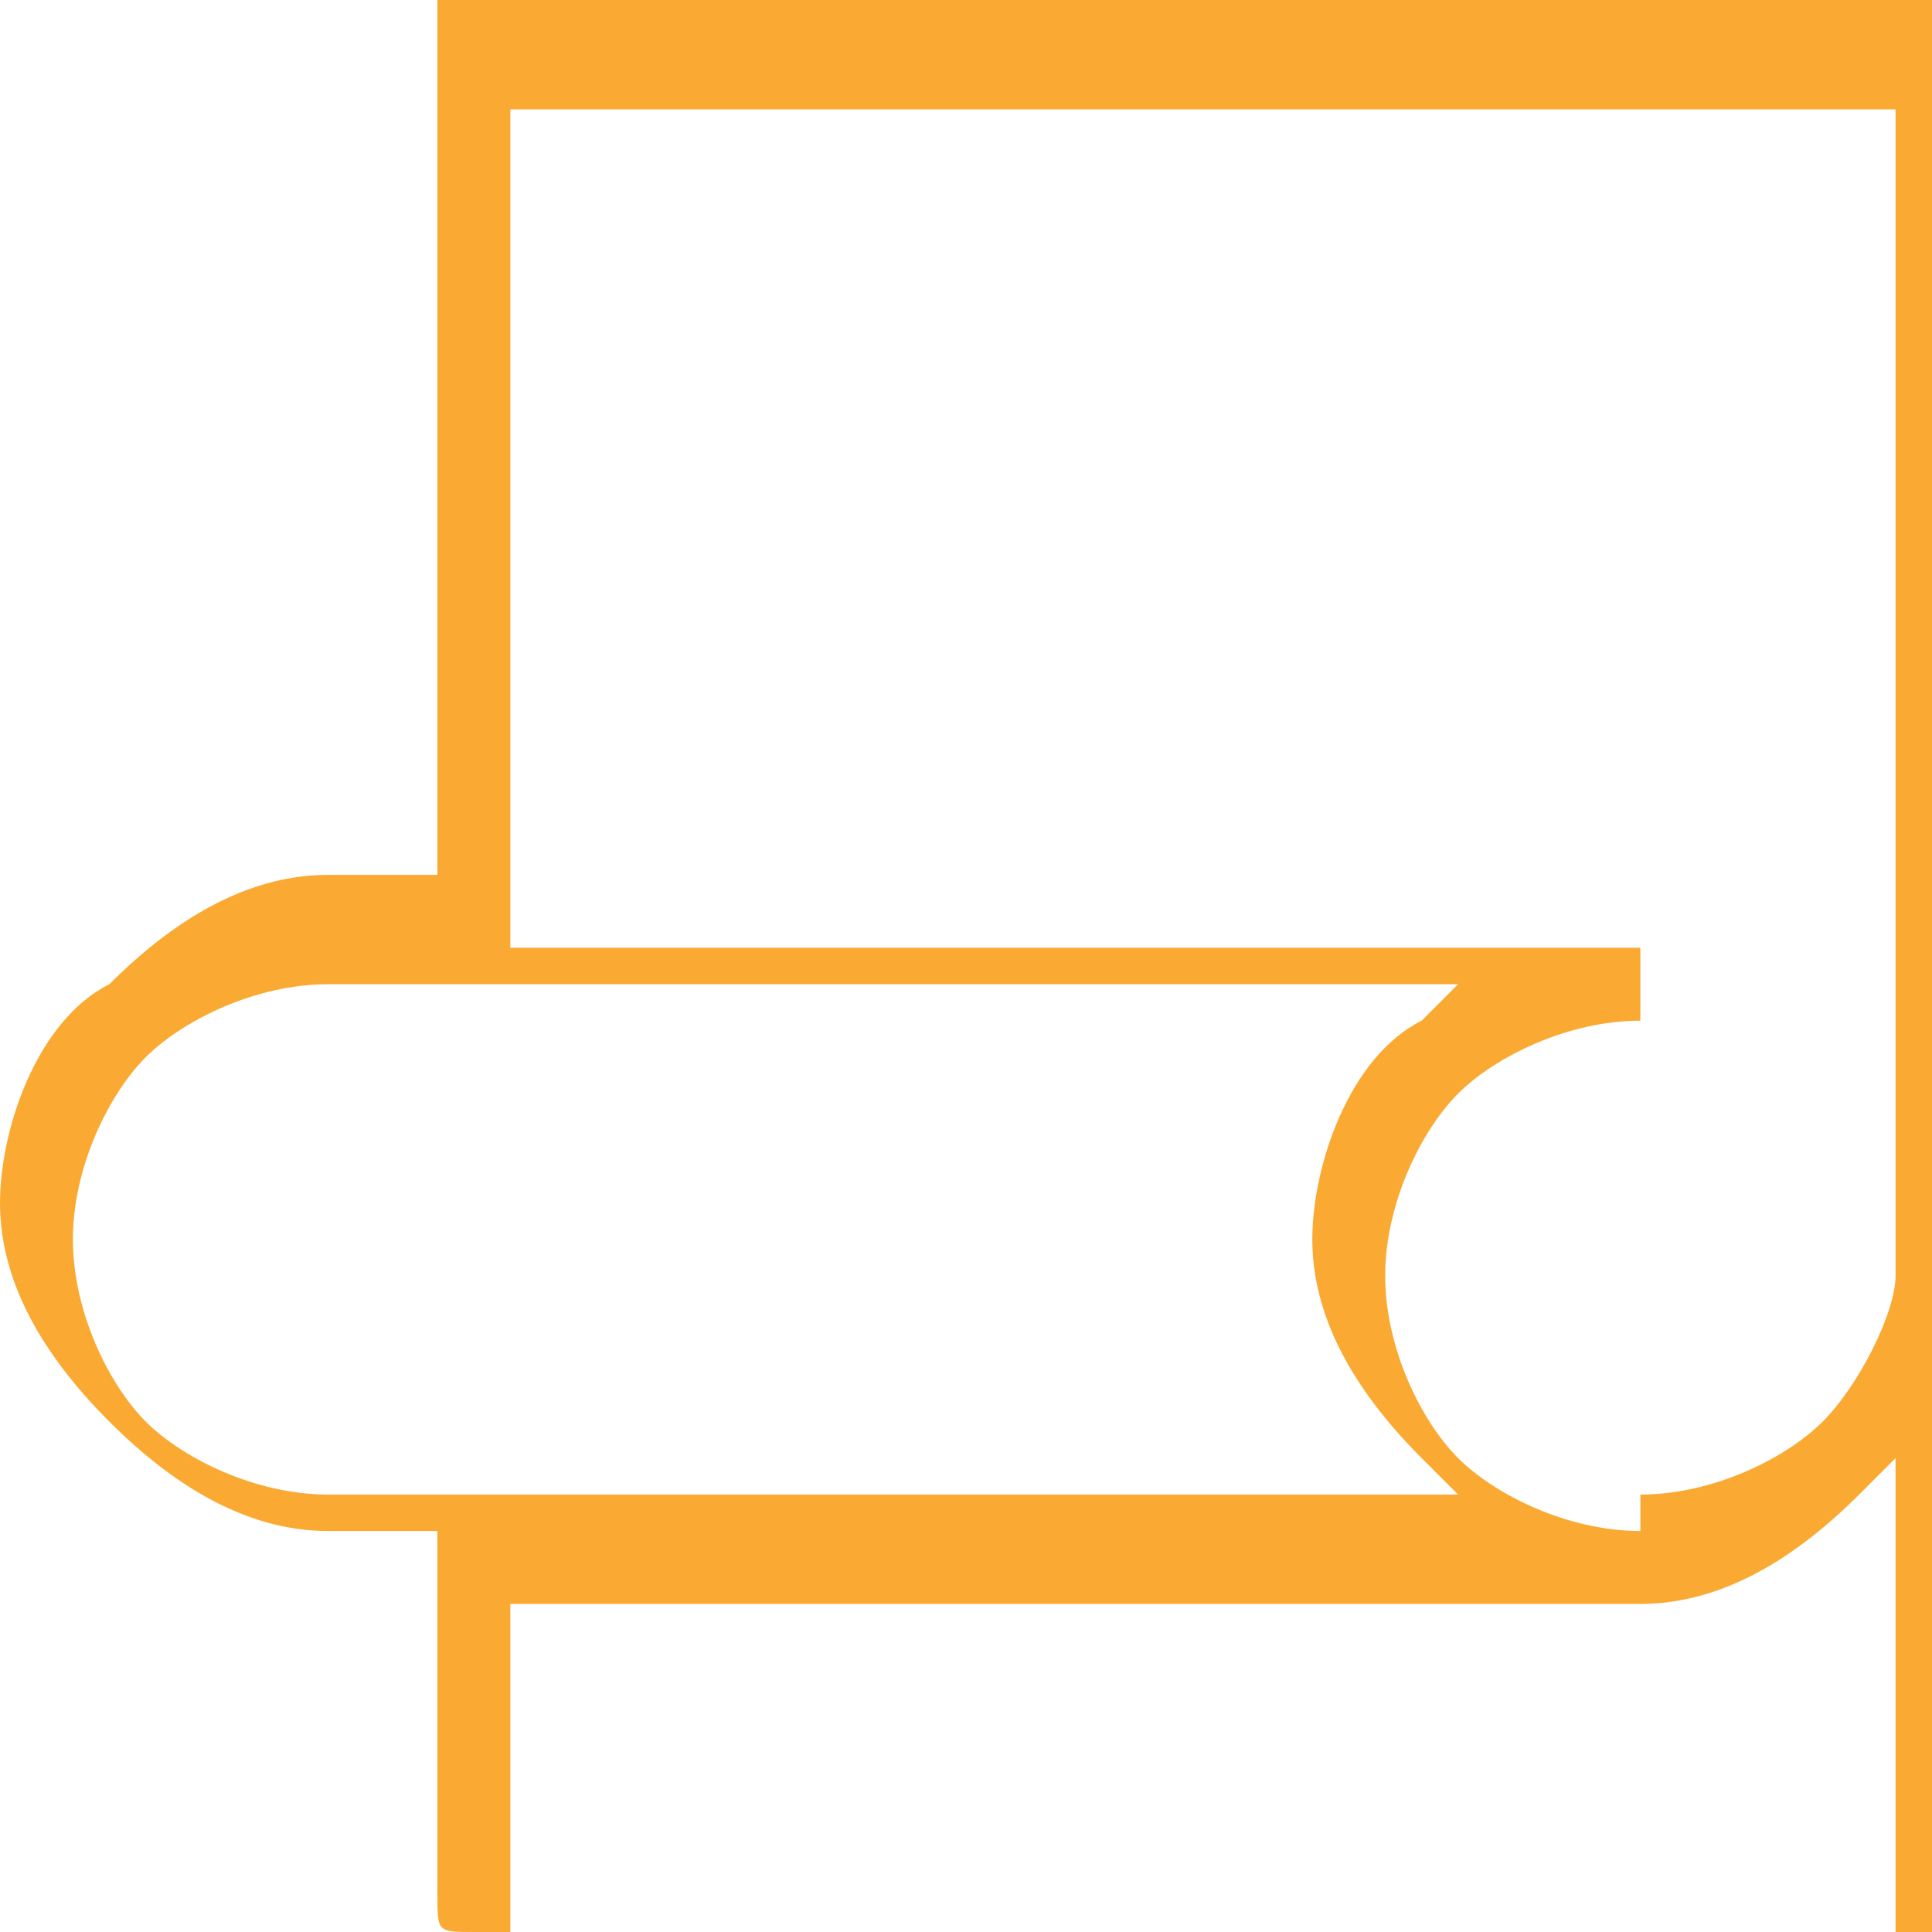 <?xml version="1.0" encoding="UTF-8"?>
<!DOCTYPE svg PUBLIC "-//W3C//DTD SVG 1.1//EN" "http://www.w3.org/Graphics/SVG/1.1/DTD/svg11.dtd">
<!-- Creator: CorelDRAW 2020 (64-Bit) -->
<svg xmlns="http://www.w3.org/2000/svg" xml:space="preserve" width="0.283in" height="0.283in" version="1.1" style="shape-rendering:geometricPrecision; text-rendering:geometricPrecision; image-rendering:optimizeQuality; fill-rule:evenodd; clip-rule:evenodd"
viewBox="0 0 0.053 0.053"
 xmlns:xlink="http://www.w3.org/1999/xlink"
 xmlns:xodm="http://www.corel.com/coreldraw/odm/2003">
 <defs>
  <style type="text/css">
   <![CDATA[
    .fil0 {fill:#FAAA32;fill-rule:nonzero}
   ]]>
  </style>
 </defs>
 <g id="Layer_x0020_1">
  <path class="fil0" d="M0.009 0.027c-0.002,0 -0.004,0.001 -0.005,0.002 -0.001,0.001 -0.002,0.003 -0.002,0.005 0,0.002 0.001,0.004 0.002,0.005 0.001,0.001 0.003,0.002 0.005,0.002 0.009,0 0.021,0 0.031,0 -0,-0 -0,-0 -0.001,-0.001 -0.002,-0.002 -0.003,-0.004 -0.003,-0.006 0,-0.002 0.001,-0.005 0.003,-0.006 0,-0 0,-0 0.001,-0.001 -0.009,0 -0.021,0 -0.031,0zm0.045 0.007c0,0 0,0 0,0 0,0 -0,0 -0,0l0 0.018c0,0.001 -0,0.001 -0.001,0.001l-0.04 0c-0.001,0 -0.001,-0 -0.001,-0.001l0 -0.01 -0.003 0c-0.002,0 -0.004,-0.001 -0.006,-0.003 -0.002,-0.002 -0.003,-0.004 -0.003,-0.006 0,-0.002 0.001,-0.005 0.003,-0.006 0.002,-0.002 0.004,-0.003 0.006,-0.003l0.003 0 0 -0.024c0,-0.001 0,-0.001 0.001,-0.001l0.04 0c0.001,0 0.001,0 0.001,0.001l0 0.033zm-0.002 0.006c-0,0 -0,0 -0.001,0.001 -0.002,0.002 -0.004,0.003 -0.006,0.003l-0 0 -0.031 0 0 0.009 0.038 0 0 -0.013zm-0.007 0.001c0.002,0 0.004,-0.001 0.005,-0.002 0.001,-0.001 0.002,-0.003 0.002,-0.004l0 -0.032 -0.038 0 0 0.023 0.031 0 0 0.002c-0.002,0 -0.004,0.001 -0.005,0.002 -0.001,0.001 -0.002,0.003 -0.002,0.005 0,0.002 0.001,0.004 0.002,0.005 0.001,0.001 0.003,0.002 0.005,0.002z"/>
 </g>
</svg>
